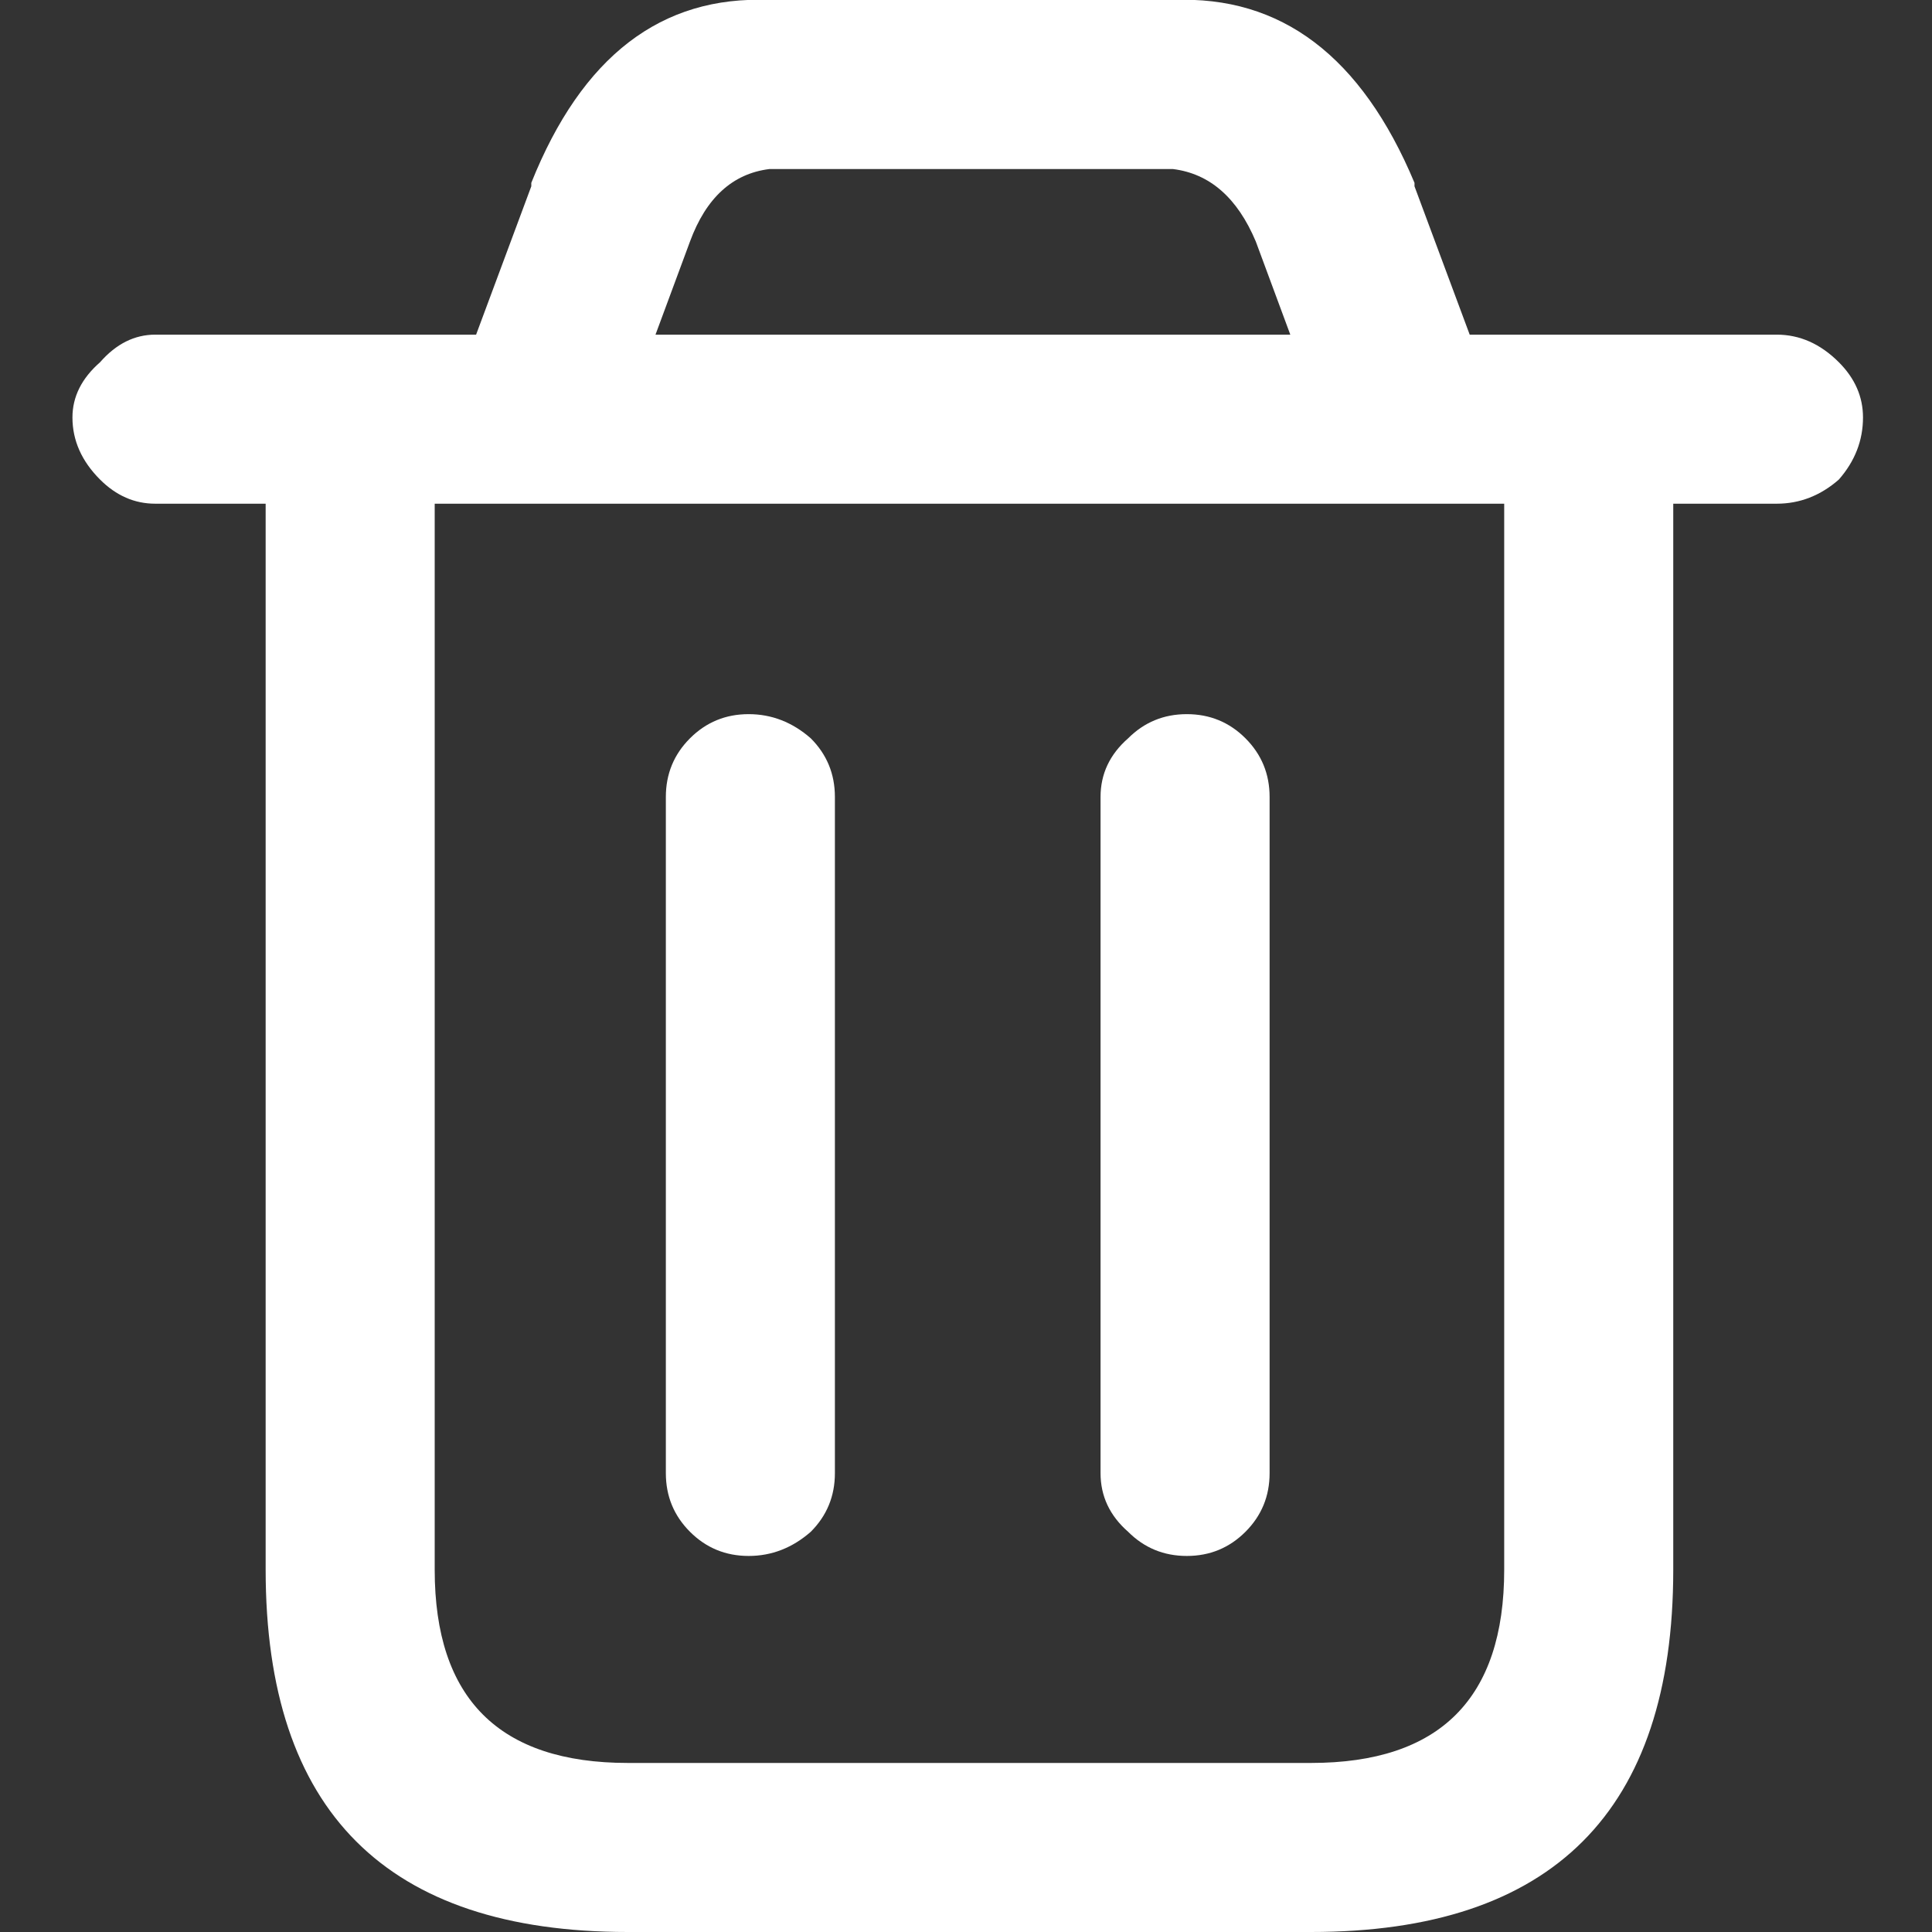<svg xmlns="http://www.w3.org/2000/svg" preserveAspectRatio="none" width="28" height="28"><rect width="100%" height="100%" fill="#333333" stroke="none"/><path fill="#FFF" d="M25.75 4.85H21.3l-.8-2.15v-.05Q19.35-.1 17 0h-5.85Q8.8-.1 7.7 2.65v.05l-.8 2.15H2.25q-.45 0-.8.4-.4.35-.4.8 0 .5.4.9.35.35.8.35h1.6v15.45Q3.85 28 9.1 28H19q5.25 0 5.25-5.25V7.3h1.5q.5 0 .9-.35.35-.4.35-.9 0-.45-.35-.8-.4-.4-.9-.4M21.8 7.3v15.45q0 2.8-2.8 2.8H9.1q-2.8 0-2.8-2.8V7.3h15.5m-3.6-3.8l.5 1.35H9.5L10 3.5q.35-.95 1.15-1.05H17q.8.1 1.2 1.05m-1.85 7.2q-.4.35-.4.85v9.8q0 .5.4.85.35.35.85.35t.85-.35q.35-.35.35-.85v-9.8q0-.5-.35-.85t-.85-.35q-.5 0-.85.35m-4.6 0q-.4-.35-.9-.35t-.85.35q-.35.35-.35.85v9.8q0 .5.35.85t.85.35q.5 0 .9-.35.35-.35.35-.85v-9.8q0-.5-.35-.85z"/></svg>